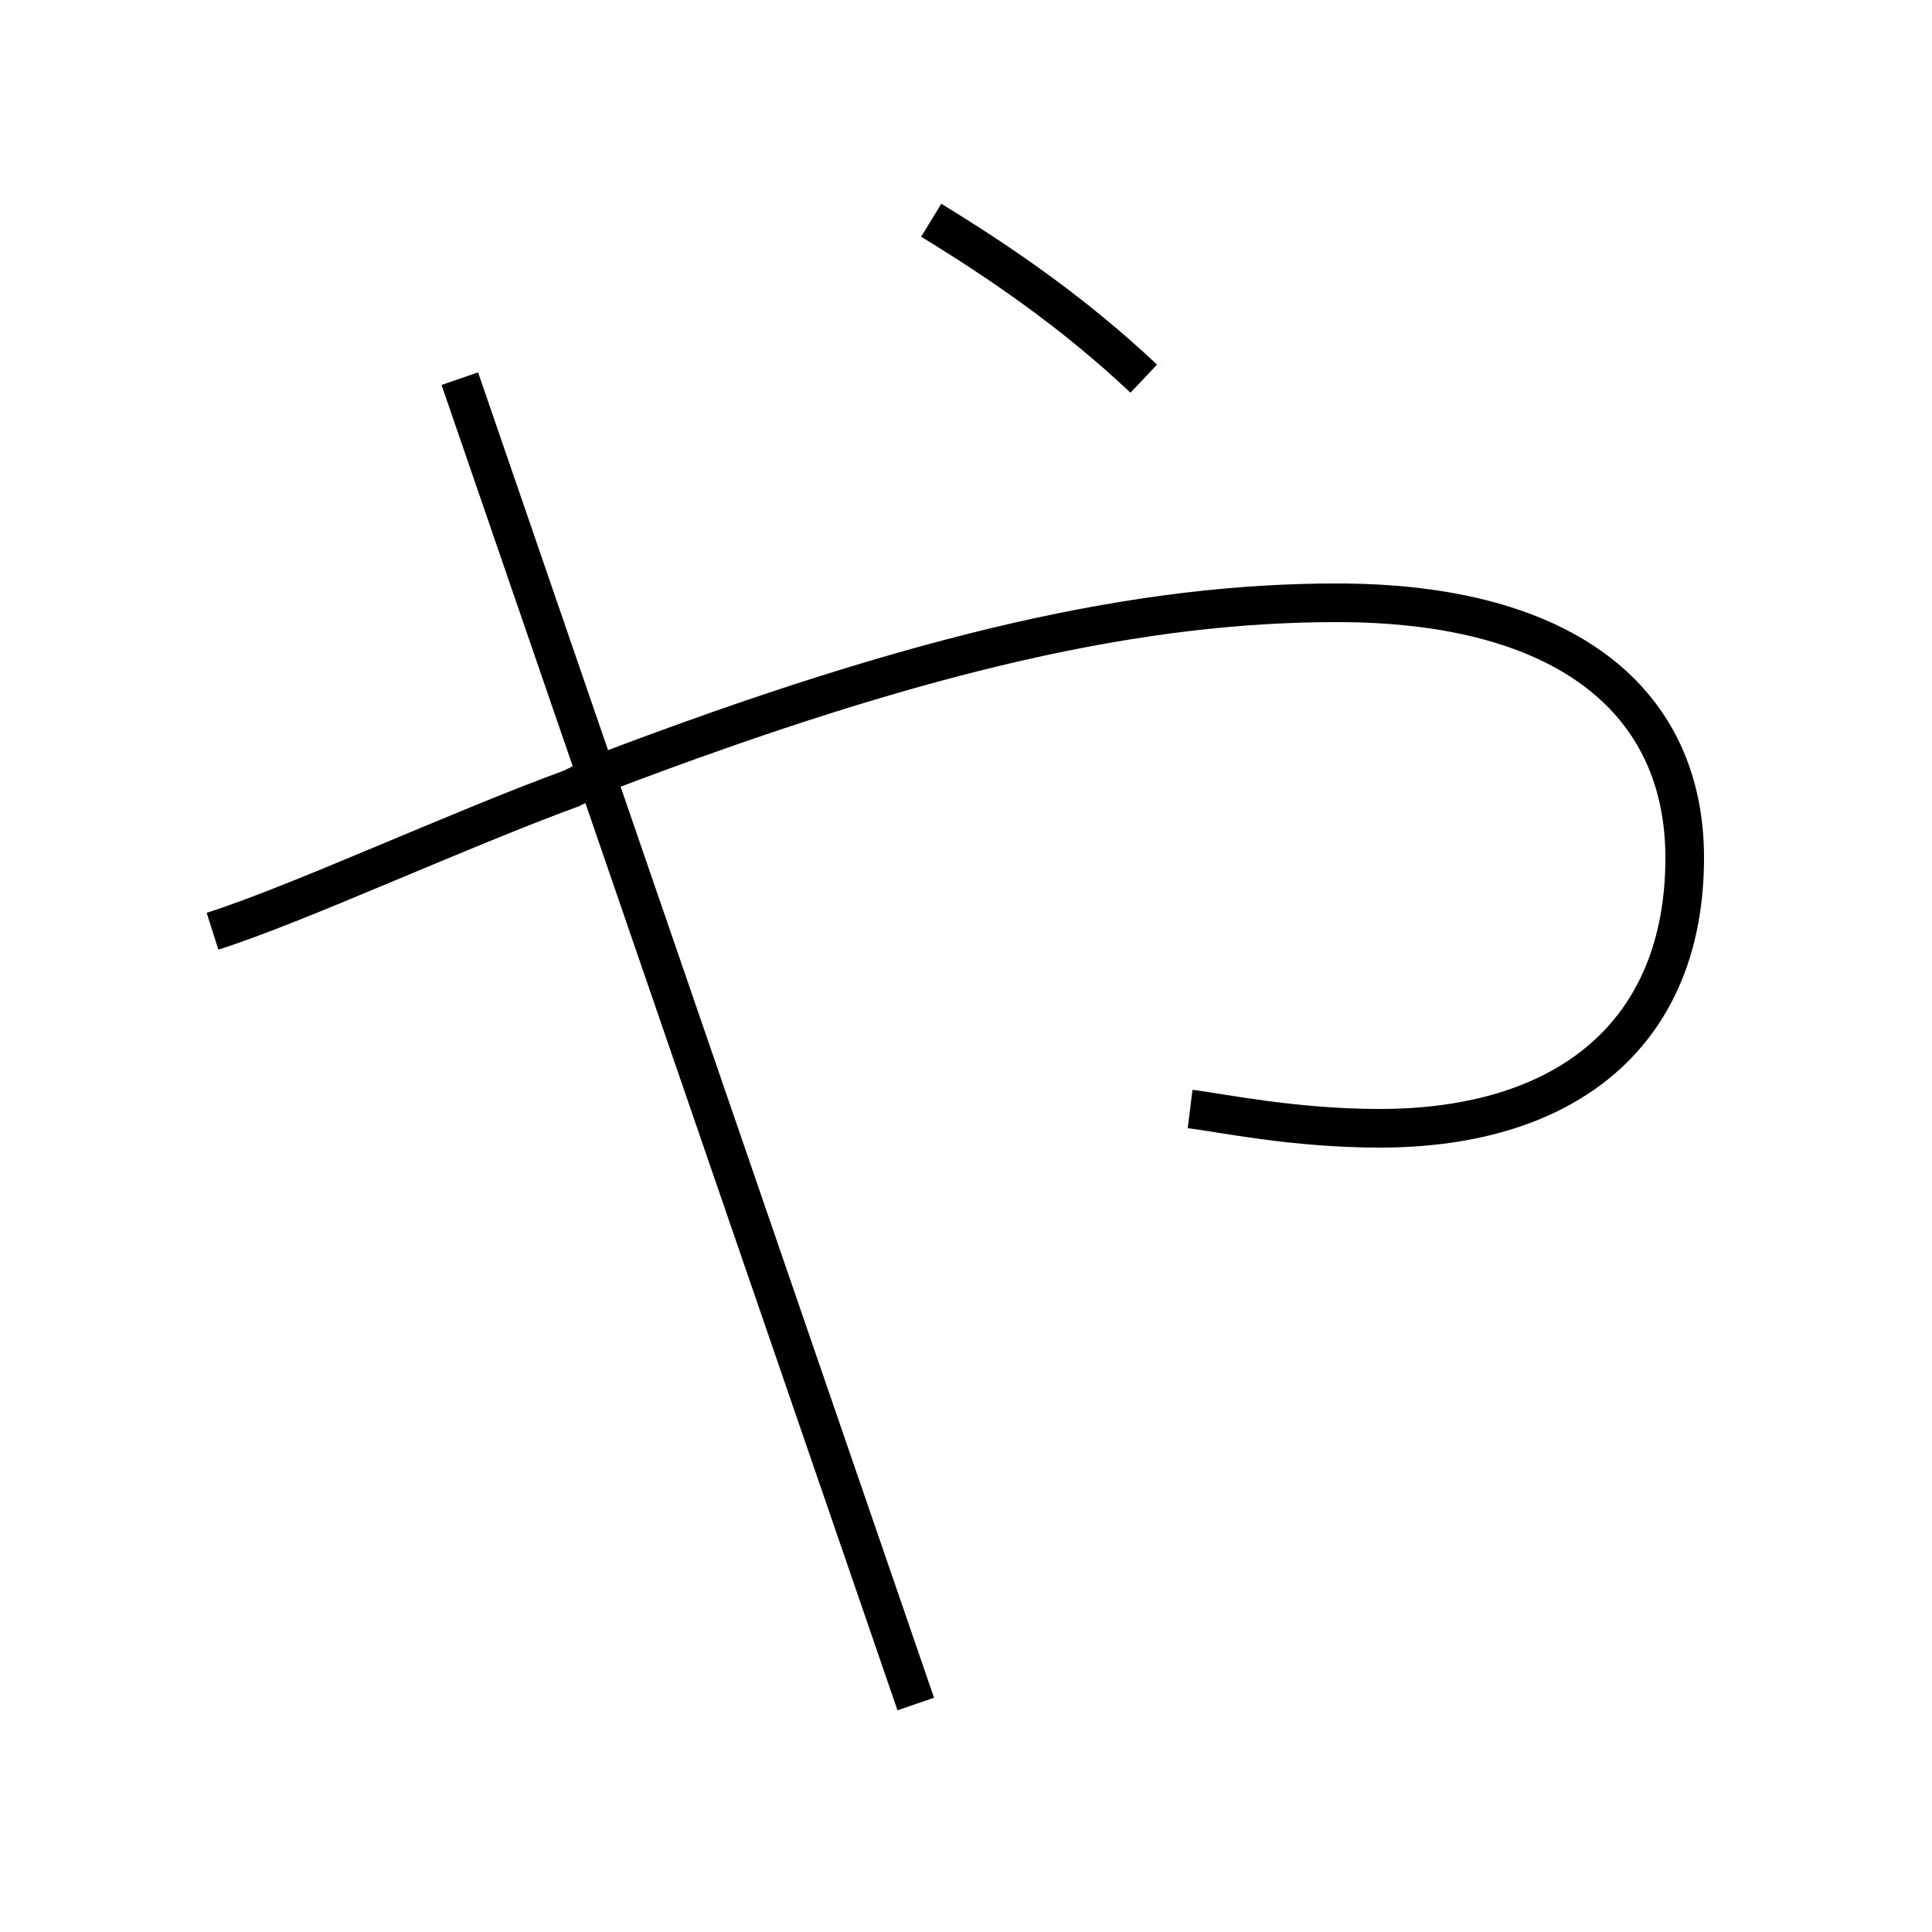 <?xml version='1.0' encoding='utf8'?>
<svg viewBox="0.0 -6.0 50.0 50.0" version="1.1" xmlns="http://www.w3.org/2000/svg">
<rect x="0.0" y="-6.0" width="50.0" height="50.0" fill="#808080" stroke="none"/>
<rect x="-1000" y="-1000" width="2000" height="2000" stroke="white" fill="white"/>
<g style="fill:white;stroke:#000000;  stroke-width:1">
<path d="M 24.1 -38.3 C 25.9 -37.2 27.8 -35.9 29.6 -34.2 M 11.9 -34.2 L 23.7 0.1 M 30.8 -15.3 C 31.6 -15.2 33.5 -14.8 35.7 -14.8 C 40.6 -14.8 43.6 -17.3 43.6 -21.8 C 43.6 -25.8 40.6 -28.4 34.6 -28.4 C 29.6 -28.4 24.0 -27.2 15.6 -24.0 L 14.8 -23.6 C 11.8 -22.5 7.7 -20.6 5.5 -19.9" transform="translate(0.0 38.0)" />
</g>
</svg>
